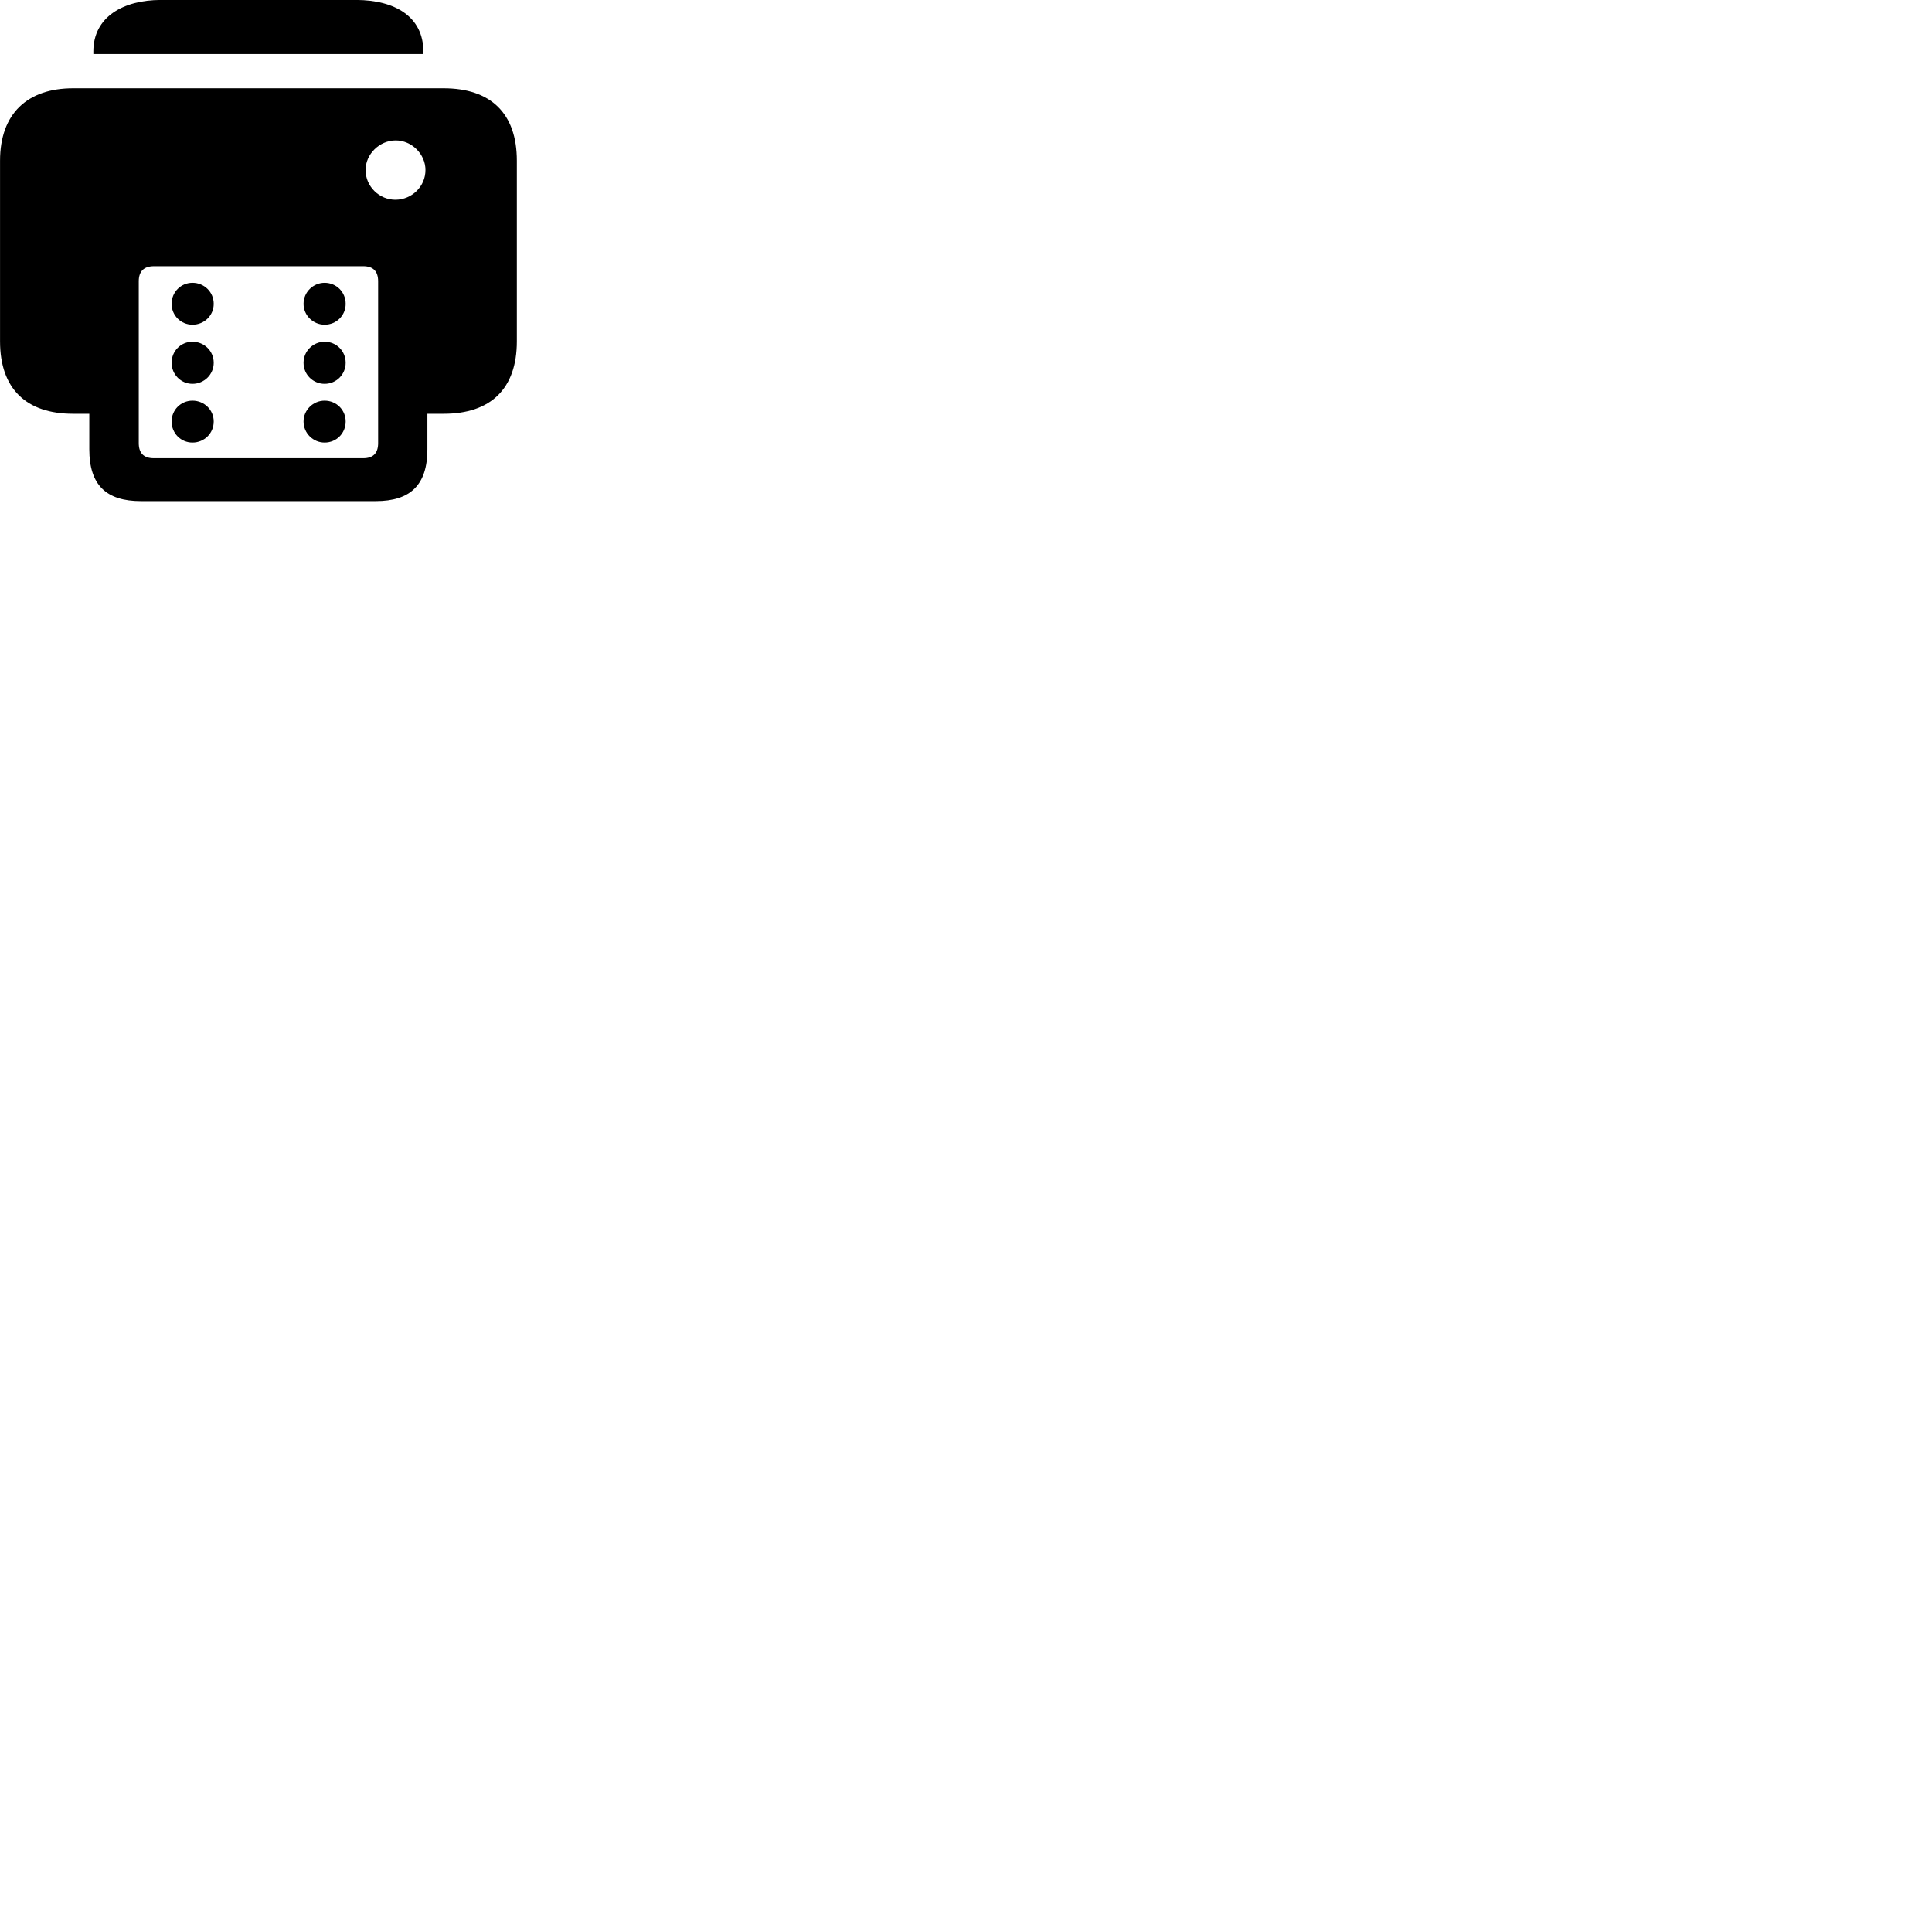 
        <svg xmlns="http://www.w3.org/2000/svg" viewBox="0 0 100 100">
            <path d="M4.832 2.798H21.912V2.658C21.912 0.868 20.442 -0.002 18.432 -0.002H8.322C6.392 -0.002 4.832 0.868 4.832 2.658ZM7.292 25.938H19.452C21.242 25.938 22.122 25.098 22.122 23.258V21.418H22.962C25.402 21.418 26.752 20.118 26.752 17.668V8.318C26.752 5.868 25.402 4.568 22.962 4.568H3.782C1.432 4.568 0.002 5.868 0.002 8.318V17.668C0.002 20.118 1.352 21.418 3.782 21.418H4.622V23.258C4.622 25.098 5.492 25.938 7.292 25.938ZM18.922 8.798C18.922 7.978 19.642 7.268 20.482 7.268C21.312 7.268 22.022 7.978 22.022 8.798C22.022 9.658 21.312 10.328 20.482 10.338C19.642 10.348 18.922 9.658 18.922 8.798ZM7.962 23.718C7.442 23.718 7.182 23.458 7.182 22.938V14.558C7.182 14.038 7.452 13.778 7.972 13.778H18.802C19.312 13.778 19.572 14.038 19.572 14.558V22.938C19.572 23.458 19.312 23.718 18.802 23.718ZM9.962 16.808C10.572 16.808 11.062 16.328 11.062 15.728C11.062 15.118 10.572 14.638 9.962 14.638C9.362 14.638 8.882 15.118 8.882 15.728C8.882 16.328 9.362 16.808 9.962 16.808ZM16.802 16.808C17.412 16.808 17.892 16.328 17.892 15.728C17.892 15.118 17.412 14.638 16.802 14.638C16.212 14.638 15.712 15.118 15.712 15.728C15.712 16.328 16.212 16.808 16.802 16.808ZM9.962 19.868C10.572 19.868 11.062 19.378 11.062 18.778C11.062 18.168 10.572 17.688 9.962 17.688C9.362 17.688 8.882 18.168 8.882 18.778C8.882 19.378 9.362 19.868 9.962 19.868ZM16.802 19.868C17.412 19.868 17.892 19.378 17.892 18.778C17.892 18.168 17.412 17.688 16.802 17.688C16.212 17.688 15.712 18.168 15.712 18.778C15.712 19.398 16.212 19.868 16.802 19.868ZM9.962 22.908C10.572 22.908 11.062 22.428 11.062 21.818C11.062 21.218 10.572 20.738 9.962 20.738C9.362 20.738 8.882 21.218 8.882 21.818C8.882 22.428 9.362 22.908 9.962 22.908ZM16.802 22.908C17.412 22.908 17.892 22.428 17.892 21.818C17.892 21.218 17.412 20.738 16.802 20.738C16.212 20.738 15.712 21.218 15.712 21.818C15.712 22.428 16.212 22.908 16.802 22.908Z" />
        </svg>
    